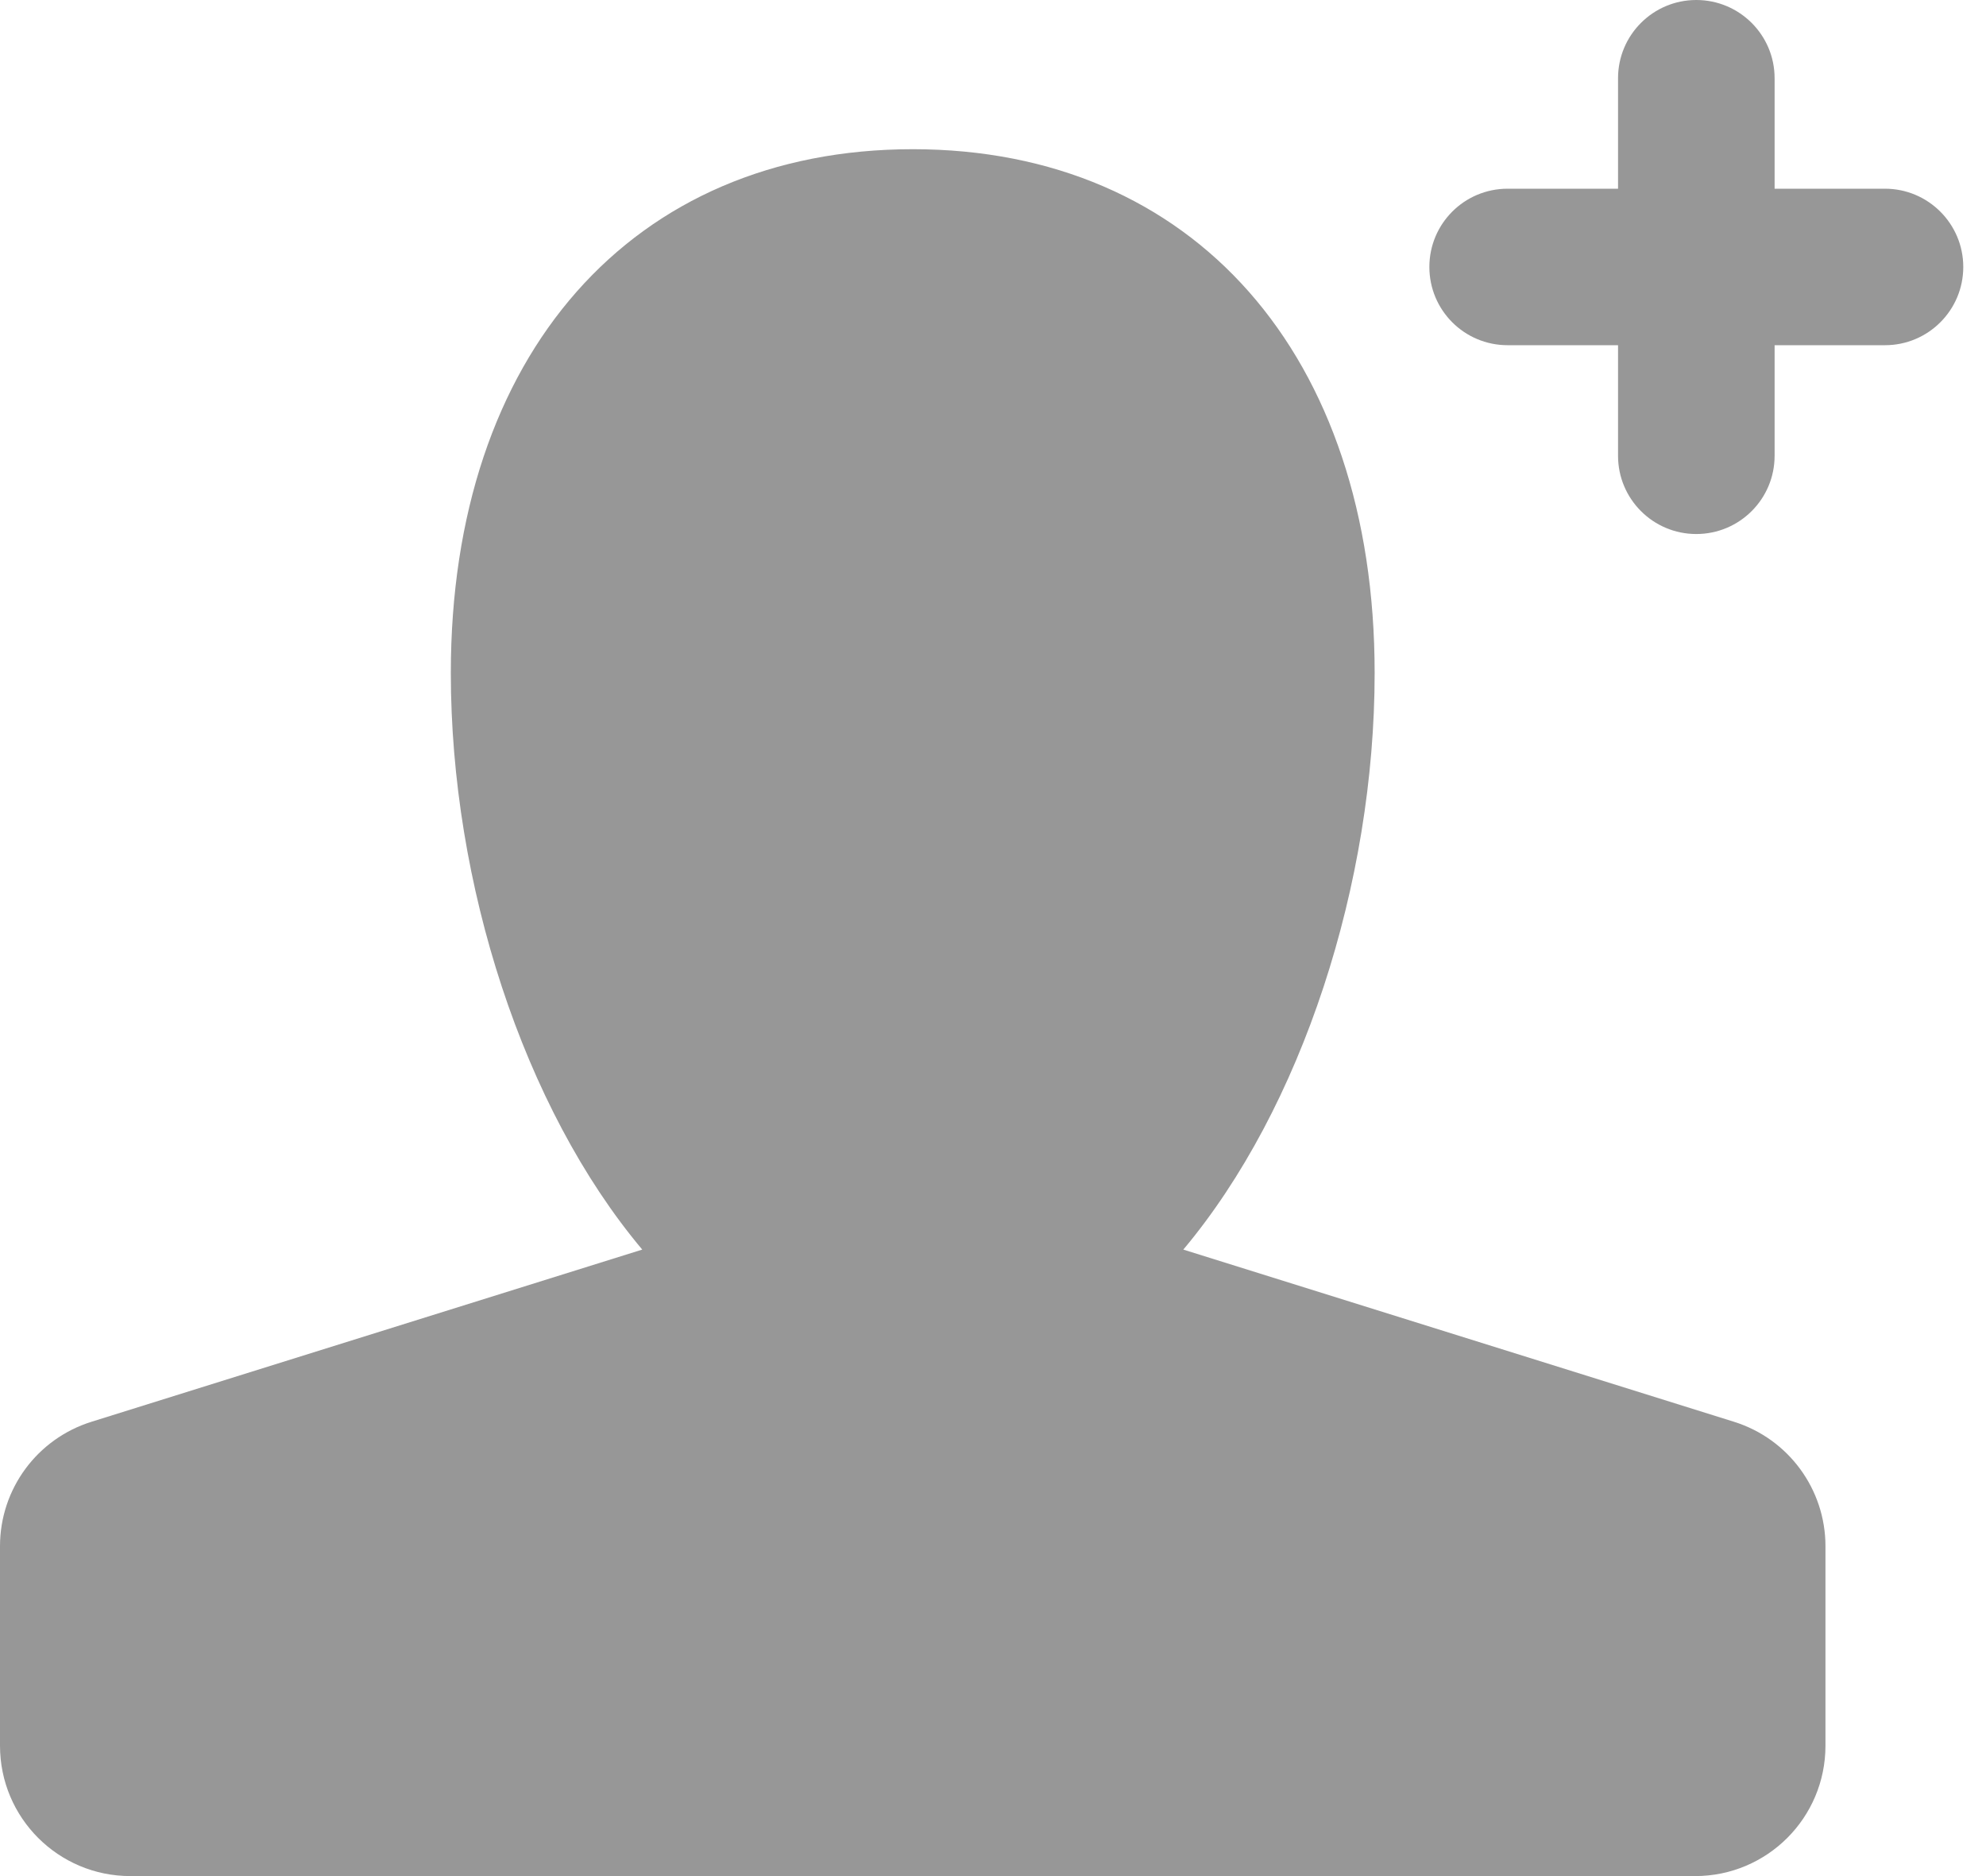 <svg width="18" height="17" viewBox="0 0 18 17" fill="none" xmlns="http://www.w3.org/2000/svg">
<path d="M17.794 2.419C17.794 2.811 17.476 3.128 17.085 3.128H16.084V4.13C16.084 4.522 15.766 4.839 15.374 4.839C14.983 4.839 14.665 4.522 14.665 4.13V3.128H13.664C13.272 3.128 12.955 2.811 12.955 2.419C12.955 2.027 13.272 1.71 13.664 1.71H14.665V0.709C14.665 0.317 14.983 0 15.374 0C15.766 0 16.084 0.317 16.084 0.709V1.71H17.085C17.476 1.71 17.794 2.028 17.794 2.419ZM15.715 12.883L10.725 11.323C11.802 10.039 12.459 8.003 12.459 6.098C12.459 3.215 10.815 1.352 8.273 1.352C5.73 1.352 4.086 3.215 4.086 6.098C4.086 8.002 4.742 10.039 5.821 11.323L0.83 12.883C0.336 13.037 0 13.493 0 14.011V15.818C0 16.472 0.529 17 1.182 17H15.363C16.016 17 16.545 16.472 16.545 15.818V14.011C16.545 13.494 16.209 13.037 15.715 12.883Z" fill="#979797"/>
</svg>
